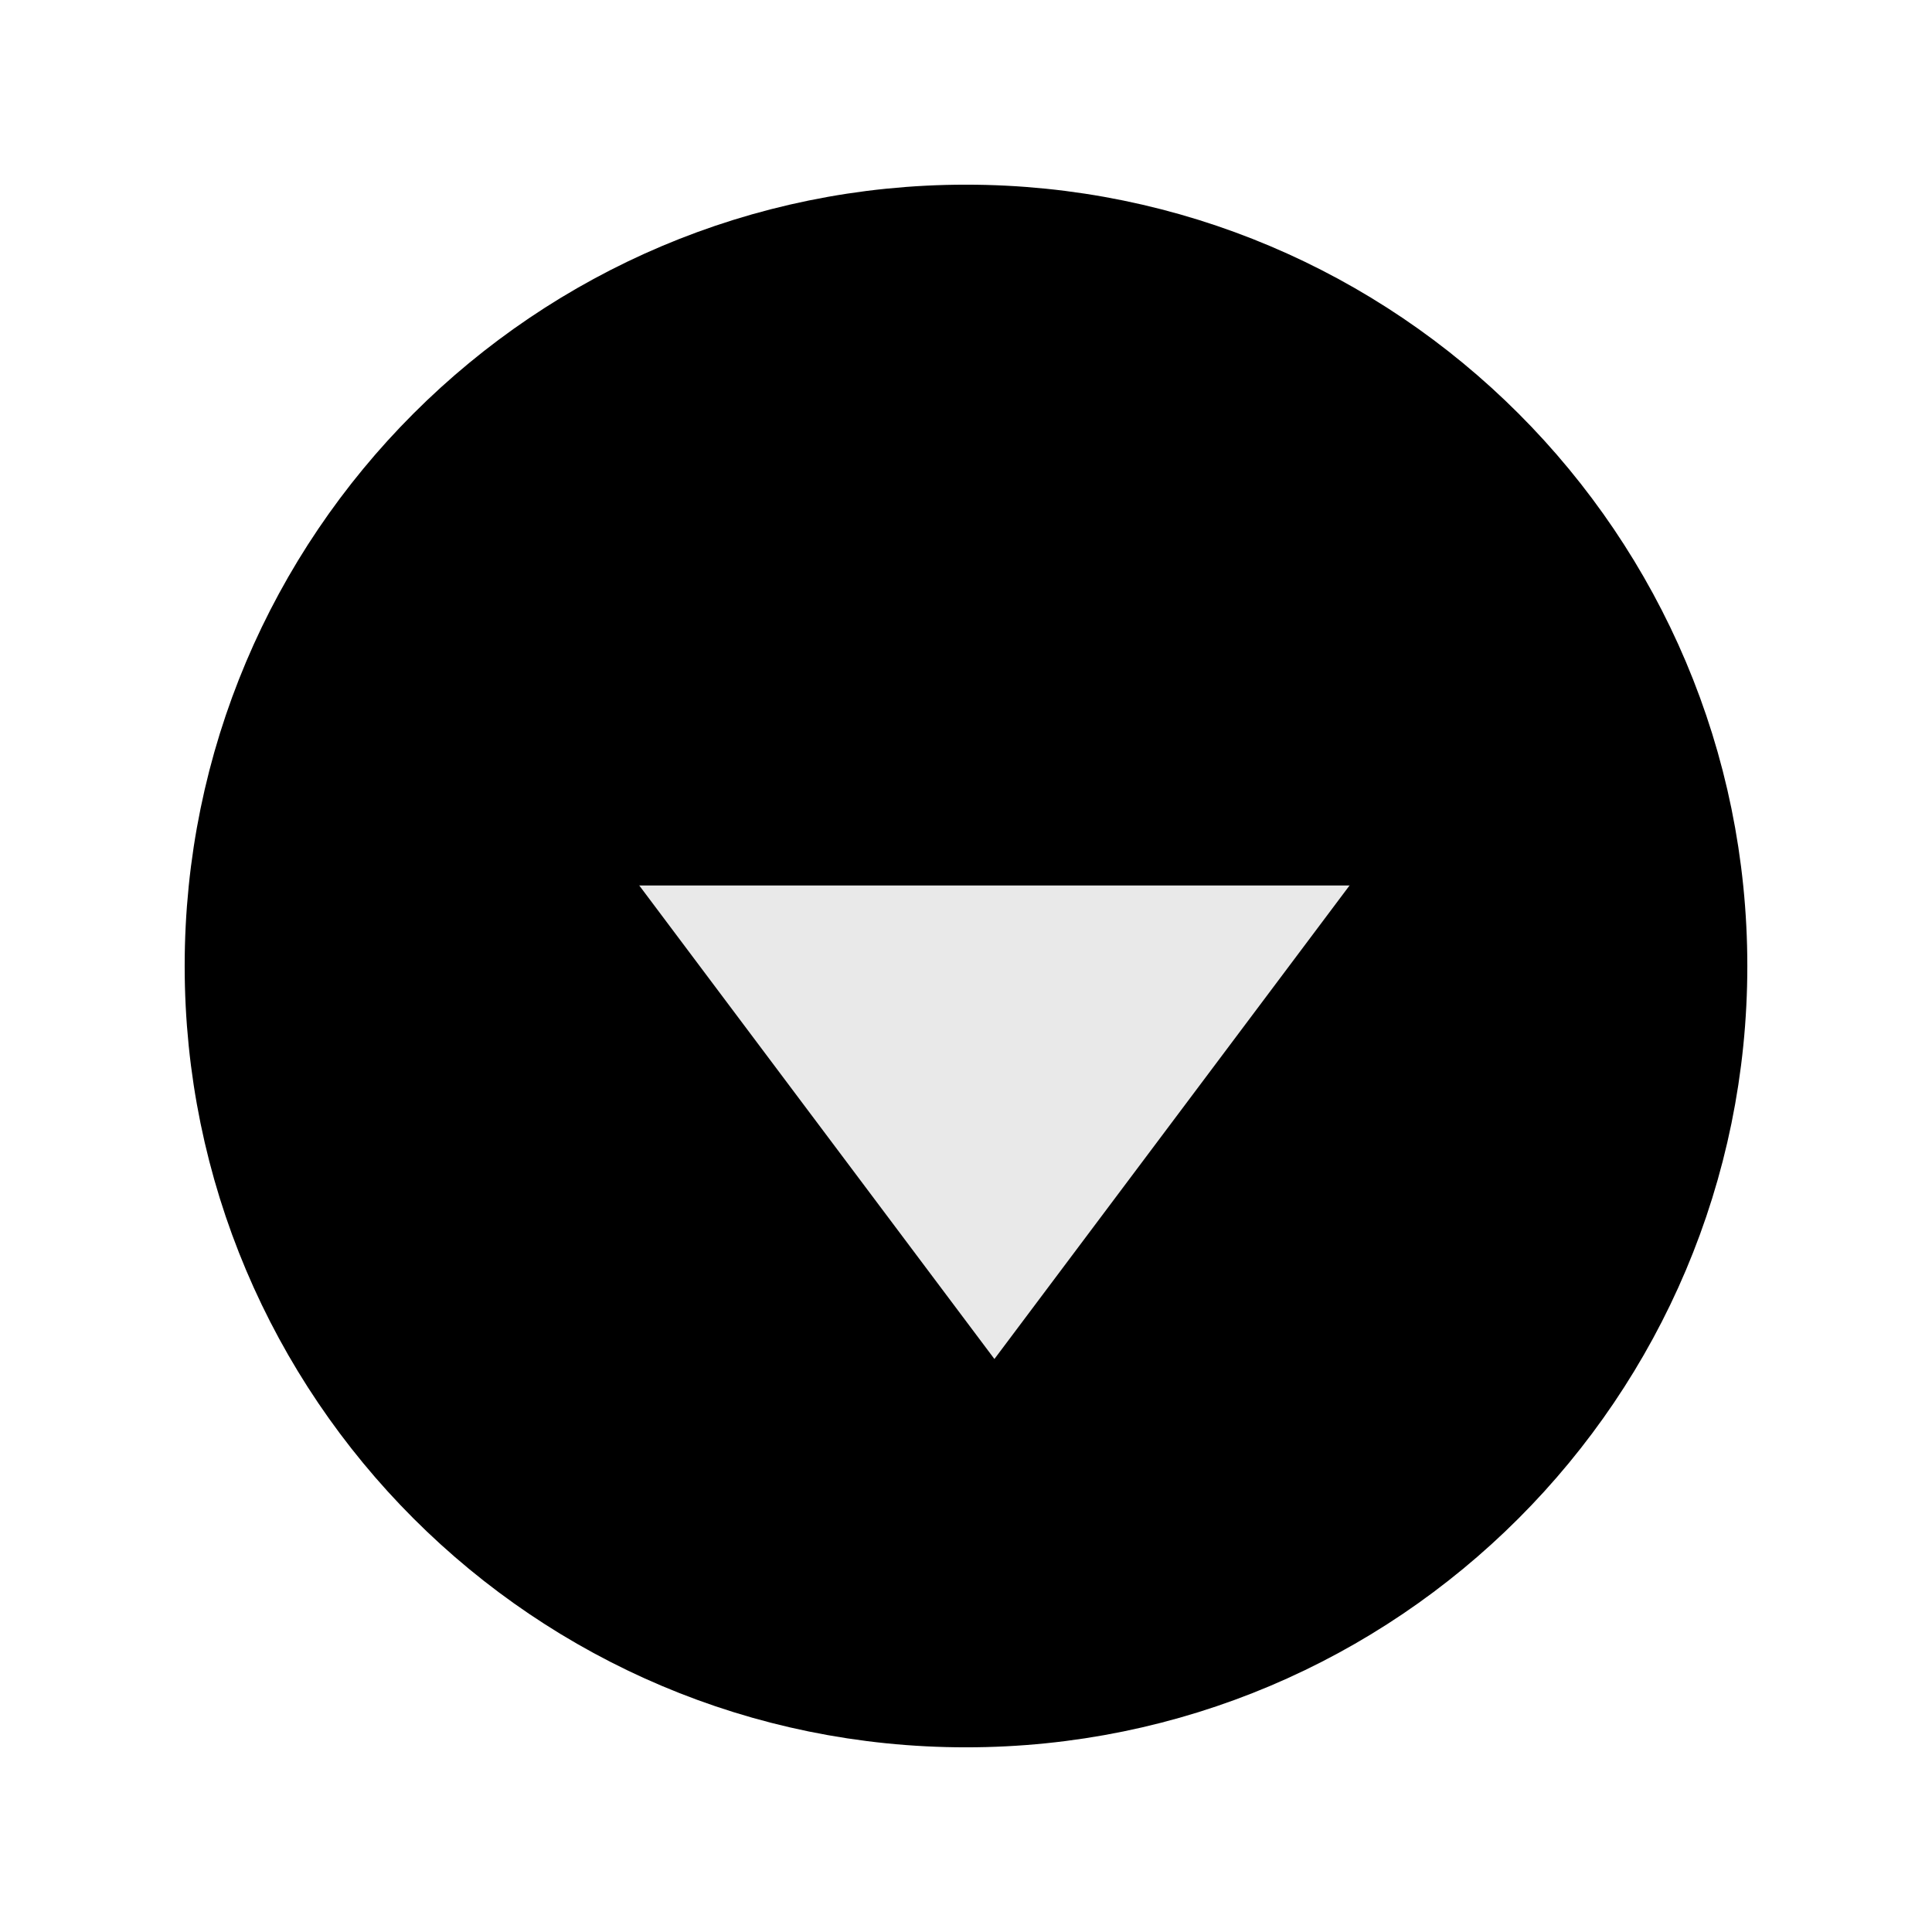 <svg width="34" height="34" viewBox="0 0 34 34" fill="none" xmlns="http://www.w3.org/2000/svg">
<path d="M17 29.75C24.042 29.75 29.75 24.042 29.75 17C29.75 9.958 24.042 4.25 17 4.25C9.958 4.25 4.25 9.958 4.25 17C4.25 24.042 9.958 29.75 17 29.75Z" fill="black" stroke="black" stroke-width="2" stroke-linecap="round" stroke-linejoin="round"/>
<path d="M10 15.583L17.5 25.583L25 15.583" fill="#E9E9E9"/>
<path d="M10 15.583L17.5 25.583L25 15.583" stroke="black" stroke-width="2" stroke-linecap="round" stroke-linejoin="round"/>
</svg>
